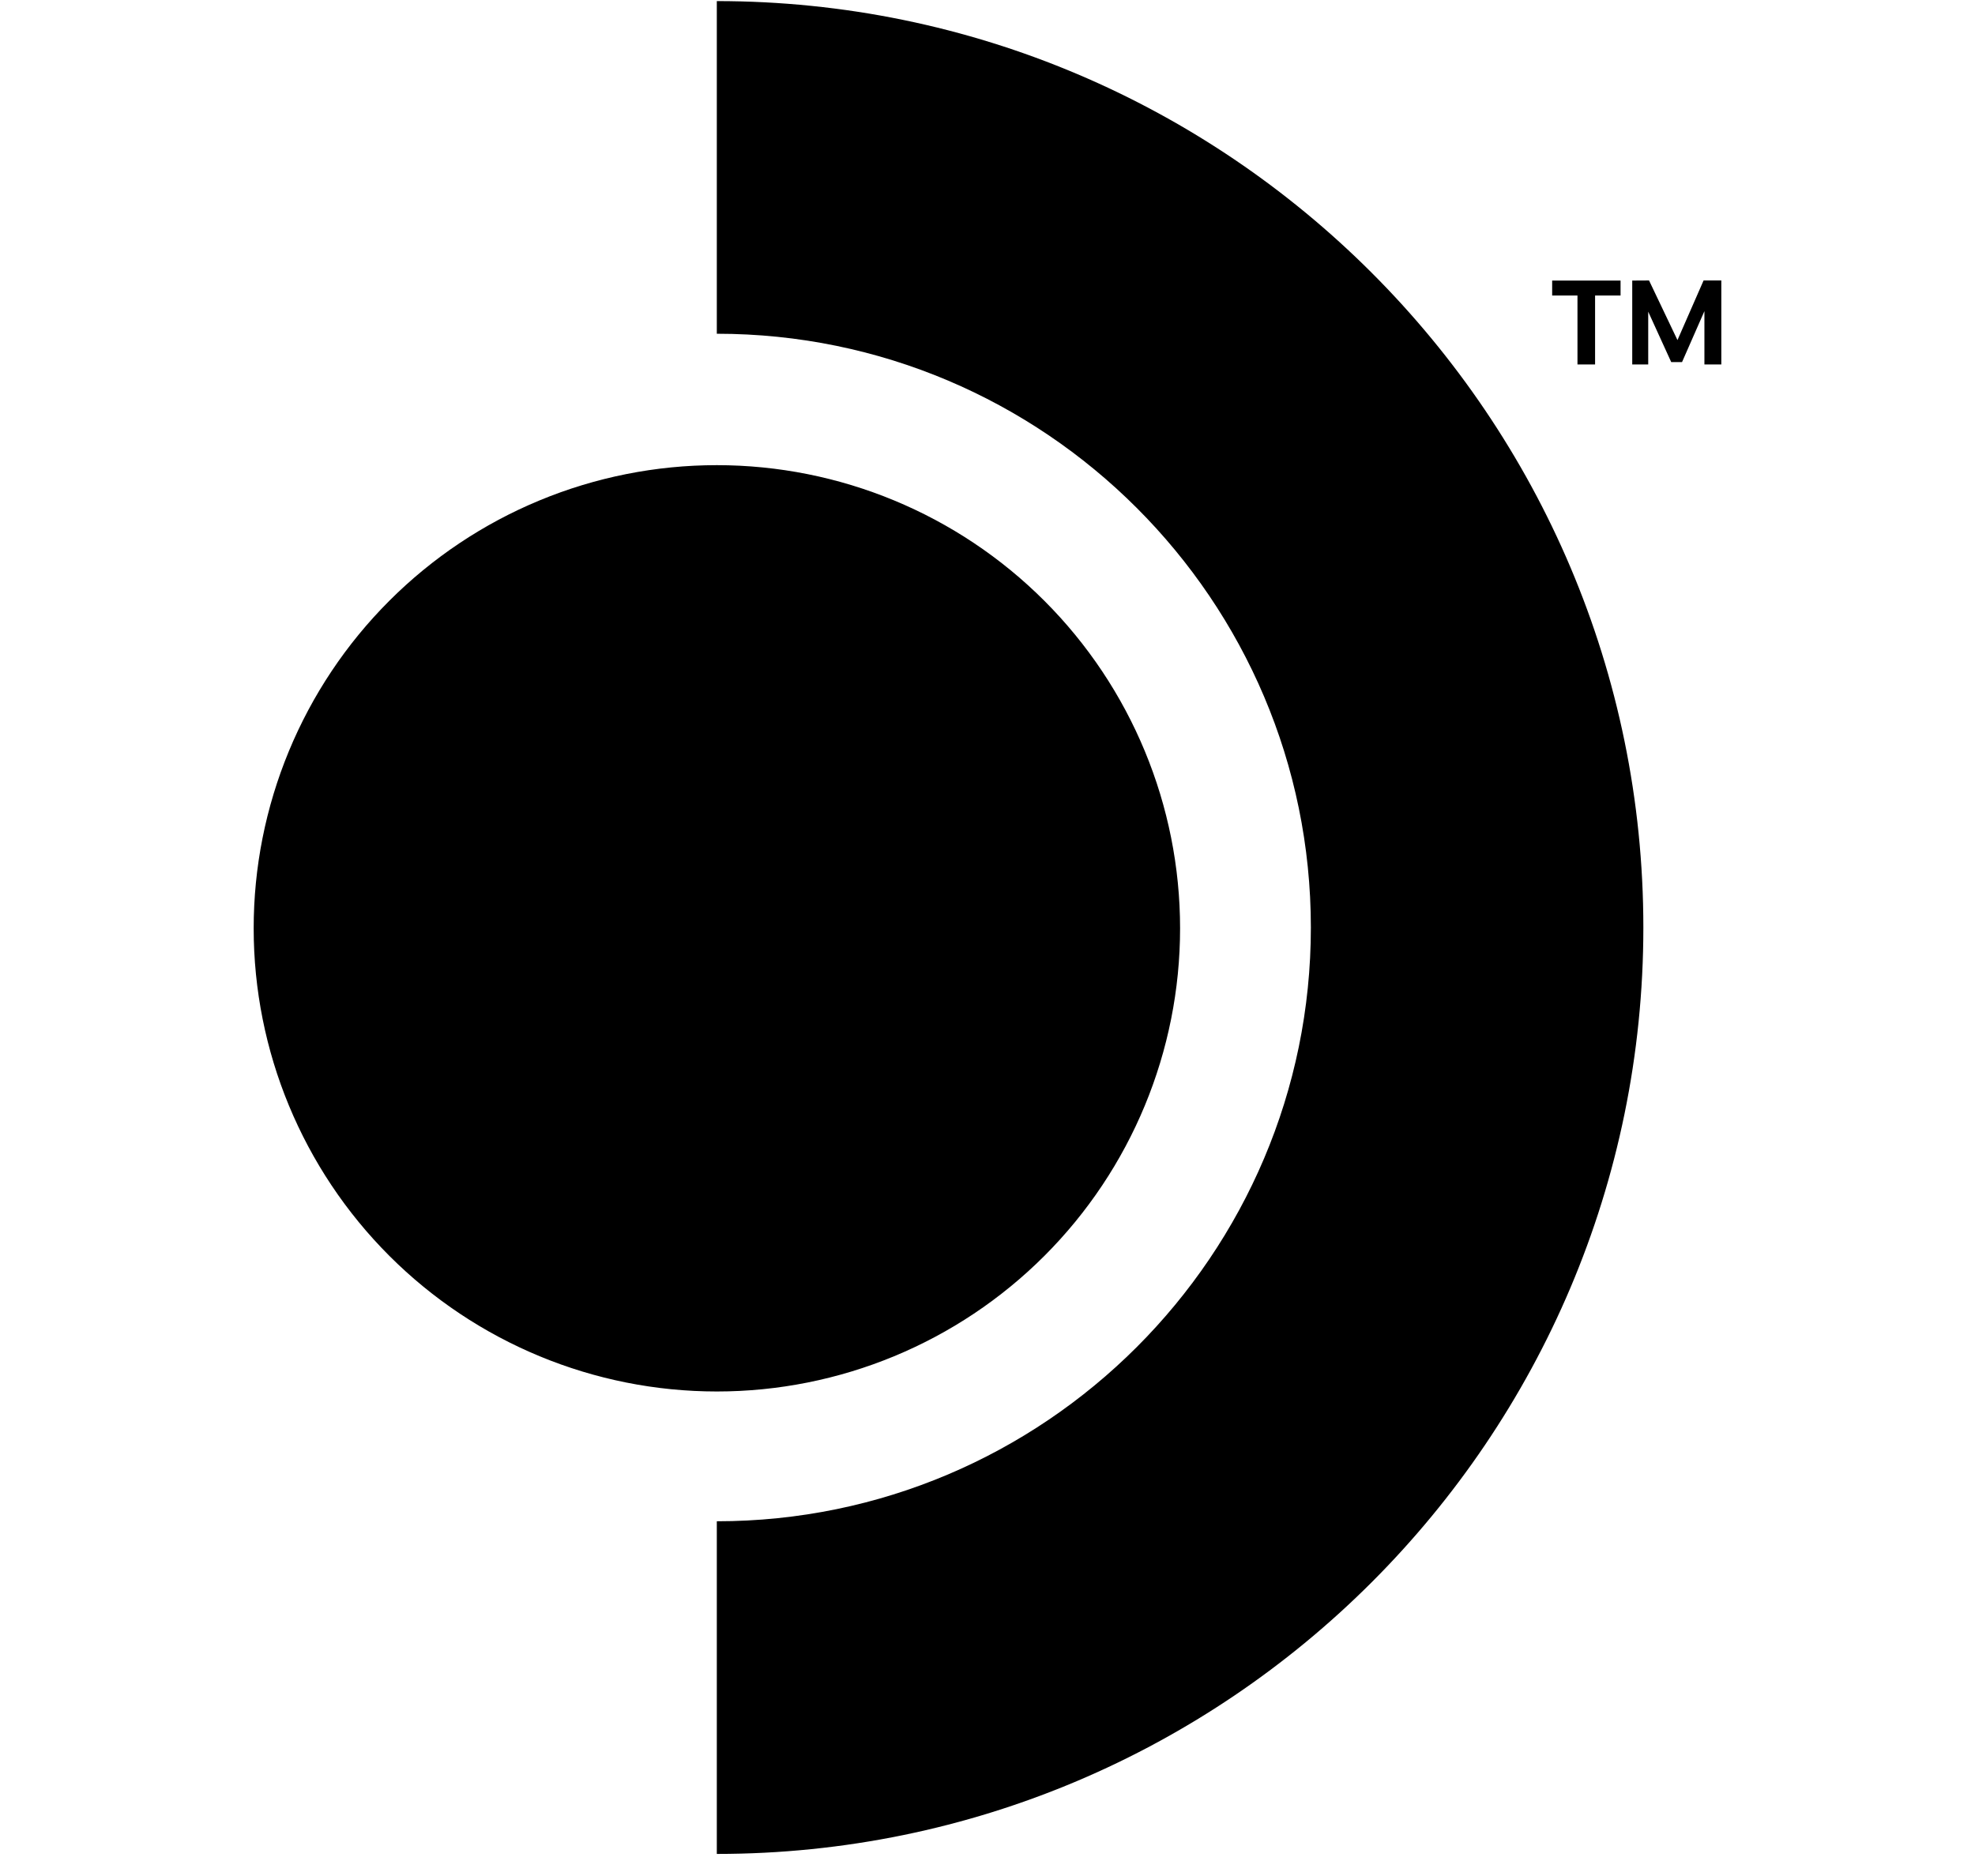 <svg xmlns="http://www.w3.org/2000/svg" width="20" height="19" viewBox="0 0 80 81" fill="none">
  <g clip-path="url(#steamDeckIconSVG)">
    <path d="M28.314 0.047V14.41C42.454 14.41 53.96 25.91 53.96 40.047C53.96 54.184 42.454 65.684 28.314 65.684V80.047C50.37 80.047 68.314 62.104 68.314 40.047C68.314 17.99 50.37 0.047 28.314 0.047ZM64.377 12.114V12.76H65.47V15.737H66.23V12.76H67.33V12.114H64.377ZM67.834 12.114V15.737H68.524V13.457L69.517 15.634H69.984L70.95 13.434V15.737H71.68V12.11H70.914L69.787 14.684L68.56 12.11L67.834 12.114ZM28.314 20.084C25.688 20.084 23.087 20.601 20.661 21.606C18.235 22.611 16.03 24.085 14.174 25.942C12.317 27.799 10.845 30.004 9.84 32.431C8.836 34.857 8.319 37.458 8.32 40.084C8.32 45.387 10.427 50.473 14.177 54.224C17.927 57.974 23.014 60.08 28.317 60.08C33.62 60.08 38.707 57.974 42.457 54.224C46.207 50.473 48.314 45.387 48.314 40.084C48.314 34.779 46.206 29.692 42.456 25.942C38.705 22.191 33.618 20.084 28.314 20.084Z" fill="current"/>
  </g>
  <defs>
    <clipPath id="steamDeckIconSVG">
      <rect width="80" height="80" fill="white" transform="translate(0 0.047)"/>
    </clipPath>
  </defs>
</svg>